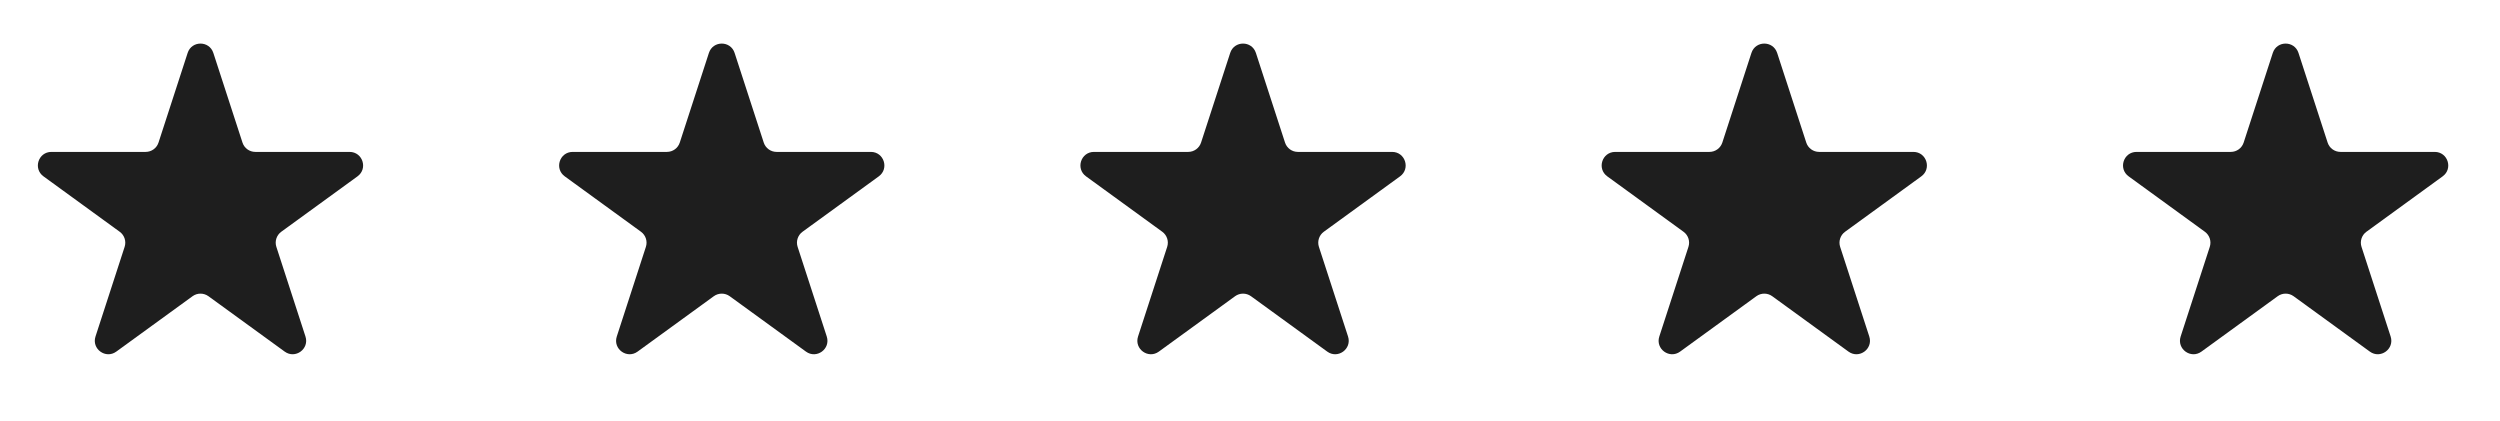 <svg width="101" height="17" viewBox="0 0 101 17" fill="none" xmlns="http://www.w3.org/2000/svg">
<path d="M7.581 2.138C7.744 1.635 8.455 1.635 8.619 2.138L9.796 5.76C9.869 5.985 10.078 6.137 10.315 6.137H14.123C14.652 6.137 14.872 6.813 14.444 7.124L11.363 9.363C11.172 9.502 11.092 9.748 11.165 9.973L12.341 13.595C12.505 14.098 11.929 14.516 11.502 14.205L8.421 11.967C8.229 11.828 7.97 11.828 7.779 11.967L4.698 14.205C4.27 14.516 3.695 14.098 3.858 13.595L5.035 9.973C5.108 9.748 5.028 9.502 4.836 9.363L1.756 7.124C1.328 6.813 1.548 6.137 2.076 6.137H5.885C6.121 6.137 6.331 5.985 6.404 5.76L7.581 2.138Z" fill="#1E1E1E"/>
<path d="M28.64 2.138C28.804 1.635 29.515 1.635 29.678 2.138L30.855 5.76C30.928 5.985 31.138 6.137 31.374 6.137H35.183C35.711 6.137 35.931 6.813 35.504 7.124L32.422 9.363C32.231 9.502 32.151 9.748 32.224 9.973L33.401 13.595C33.565 14.098 32.989 14.516 32.561 14.205L29.48 11.967C29.289 11.828 29.03 11.828 28.838 11.967L25.758 14.205C25.33 14.516 24.754 14.098 24.918 13.595L26.094 9.973C26.167 9.748 26.087 9.502 25.896 9.363L22.815 7.124C22.387 6.813 22.607 6.137 23.136 6.137H26.944C27.181 6.137 27.39 5.985 27.463 5.76L28.64 2.138Z" fill="#1E1E1E"/>
<path d="M49.7 2.138C49.863 1.635 50.575 1.635 50.738 2.138L51.915 5.76C51.988 5.985 52.197 6.137 52.434 6.137H56.242C56.771 6.137 56.991 6.813 56.563 7.124L53.482 9.363C53.291 9.502 53.211 9.748 53.284 9.973L54.461 13.595C54.624 14.098 54.048 14.516 53.621 14.205L50.54 11.967C50.348 11.828 50.089 11.828 49.898 11.967L46.817 14.205C46.389 14.516 45.814 14.098 45.977 13.595L47.154 9.973C47.227 9.748 47.147 9.502 46.956 9.363L43.875 7.124C43.447 6.813 43.667 6.137 44.196 6.137H48.004C48.24 6.137 48.45 5.985 48.523 5.76L49.7 2.138Z" fill="#1E1E1E"/>
<path d="M70.758 2.138C70.922 1.635 71.633 1.635 71.797 2.138L72.973 5.76C73.046 5.985 73.256 6.137 73.493 6.137H77.301C77.83 6.137 78.049 6.813 77.622 7.124L74.541 9.363C74.349 9.502 74.269 9.748 74.342 9.973L75.519 13.595C75.683 14.098 75.107 14.516 74.679 14.205L71.598 11.967C71.407 11.828 71.148 11.828 70.957 11.967L67.876 14.205C67.448 14.516 66.872 14.098 67.036 13.595L68.213 9.973C68.286 9.748 68.206 9.502 68.014 9.363L64.933 7.124C64.505 6.813 64.725 6.137 65.254 6.137H69.062C69.299 6.137 69.508 5.985 69.582 5.76L70.758 2.138Z" fill="#1E1E1E"/>
<path d="M91.821 2.138C91.984 1.635 92.696 1.635 92.859 2.138L94.036 5.76C94.109 5.985 94.319 6.137 94.555 6.137H98.363C98.892 6.137 99.112 6.813 98.684 7.124L95.603 9.363C95.412 9.502 95.332 9.748 95.405 9.973L96.582 13.595C96.745 14.098 96.169 14.516 95.742 14.205L92.661 11.967C92.469 11.828 92.21 11.828 92.019 11.967L88.938 14.205C88.51 14.516 87.935 14.098 88.098 13.595L89.275 9.973C89.348 9.748 89.268 9.502 89.077 9.363L85.996 7.124C85.568 6.813 85.788 6.137 86.317 6.137H90.125C90.361 6.137 90.571 5.985 90.644 5.76L91.821 2.138Z" fill="#1E1E1E"/>
</svg>
